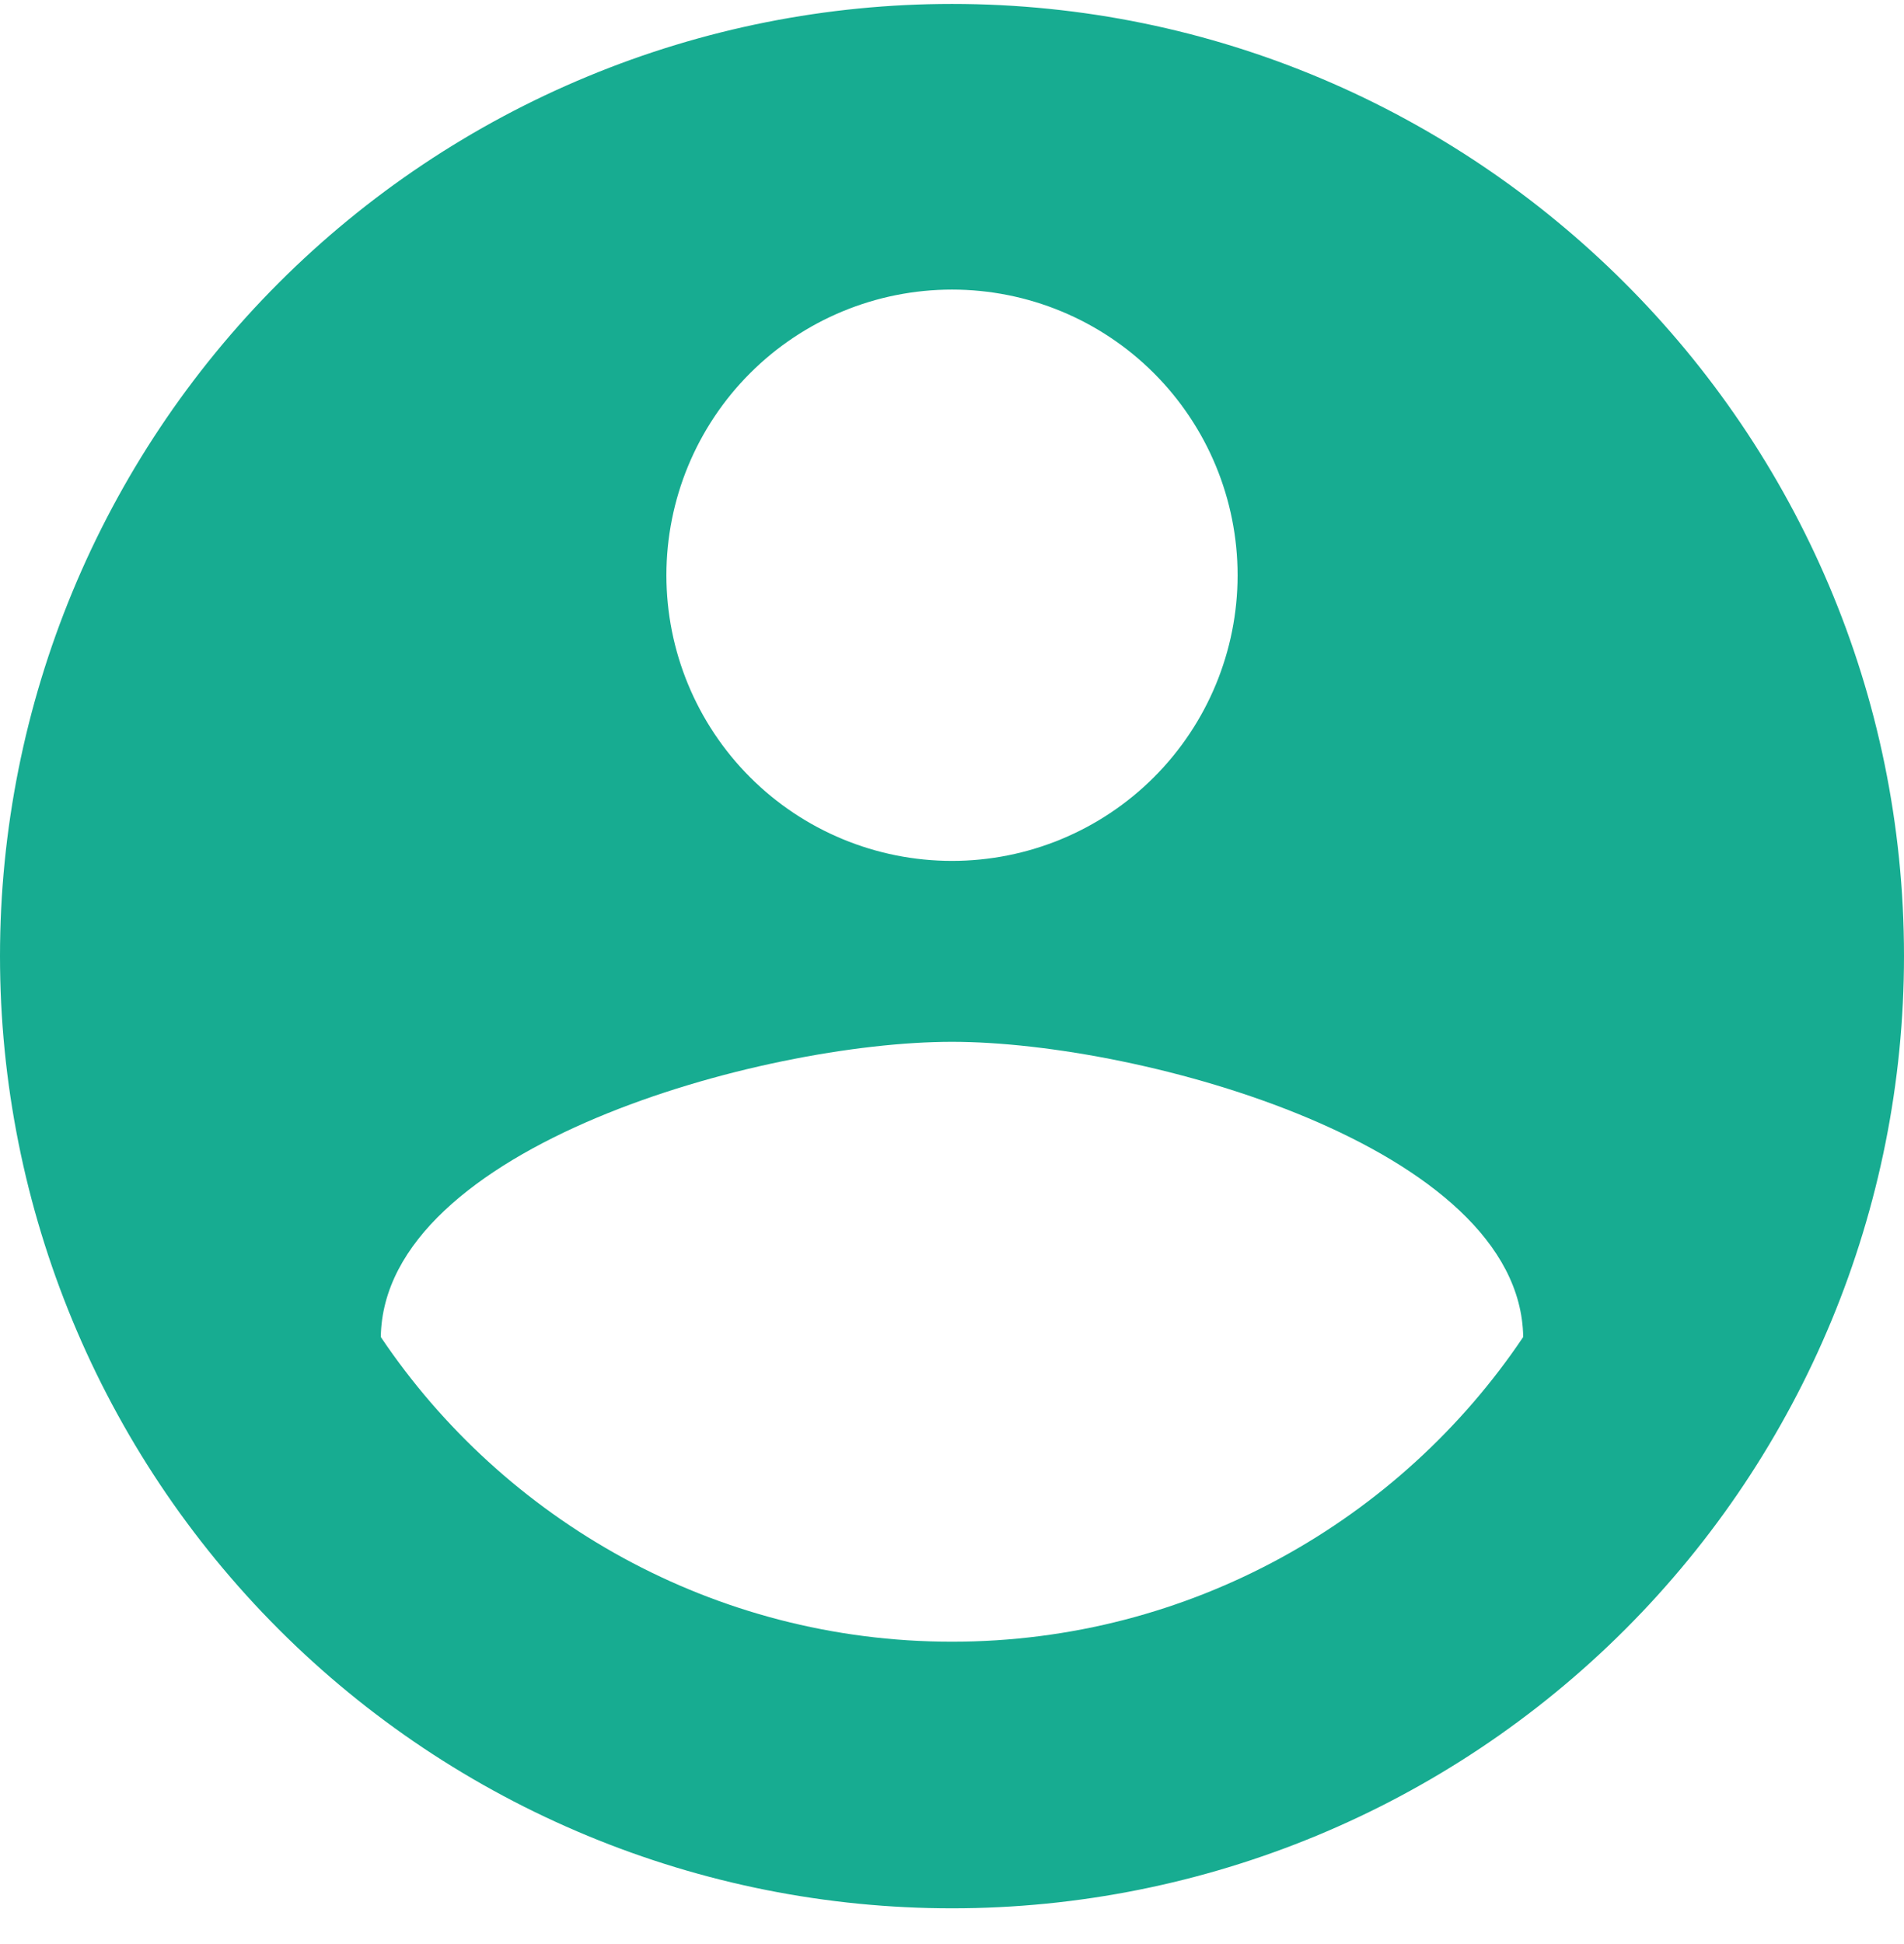 <svg width="48" height="49" viewBox="0 0 48 49" fill="none" xmlns="http://www.w3.org/2000/svg">
<path d="M24 41.379C18 41.379 12.696 38.307 9.6 33.699C9.672 28.899 19.2 26.259 24 26.259C28.8 26.259 38.328 28.899 38.4 33.699C35.304 38.307 30 41.379 24 41.379ZM24 7.299C25.91 7.299 27.741 8.057 29.091 9.407C30.441 10.758 31.2 12.589 31.2 14.499C31.2 16.408 30.441 18.239 29.091 19.59C27.741 20.94 25.91 21.699 24 21.699C22.09 21.699 20.259 20.94 18.909 19.59C17.559 18.239 16.8 16.408 16.8 14.499C16.8 12.589 17.559 10.758 18.909 9.407C20.259 8.057 22.09 7.299 24 7.299ZM24 0.099C20.848 0.099 17.727 0.719 14.816 1.926C11.904 3.132 9.258 4.899 7.029 7.128C2.529 11.629 0 17.733 0 24.099C0 30.464 2.529 36.568 7.029 41.069C9.258 43.298 11.904 45.066 14.816 46.272C17.727 47.478 20.848 48.099 24 48.099C30.365 48.099 36.47 45.57 40.971 41.069C45.471 36.568 48 30.464 48 24.099C48 10.827 37.2 0.099 24 0.099Z" fill="#17AC91"/>
</svg>

